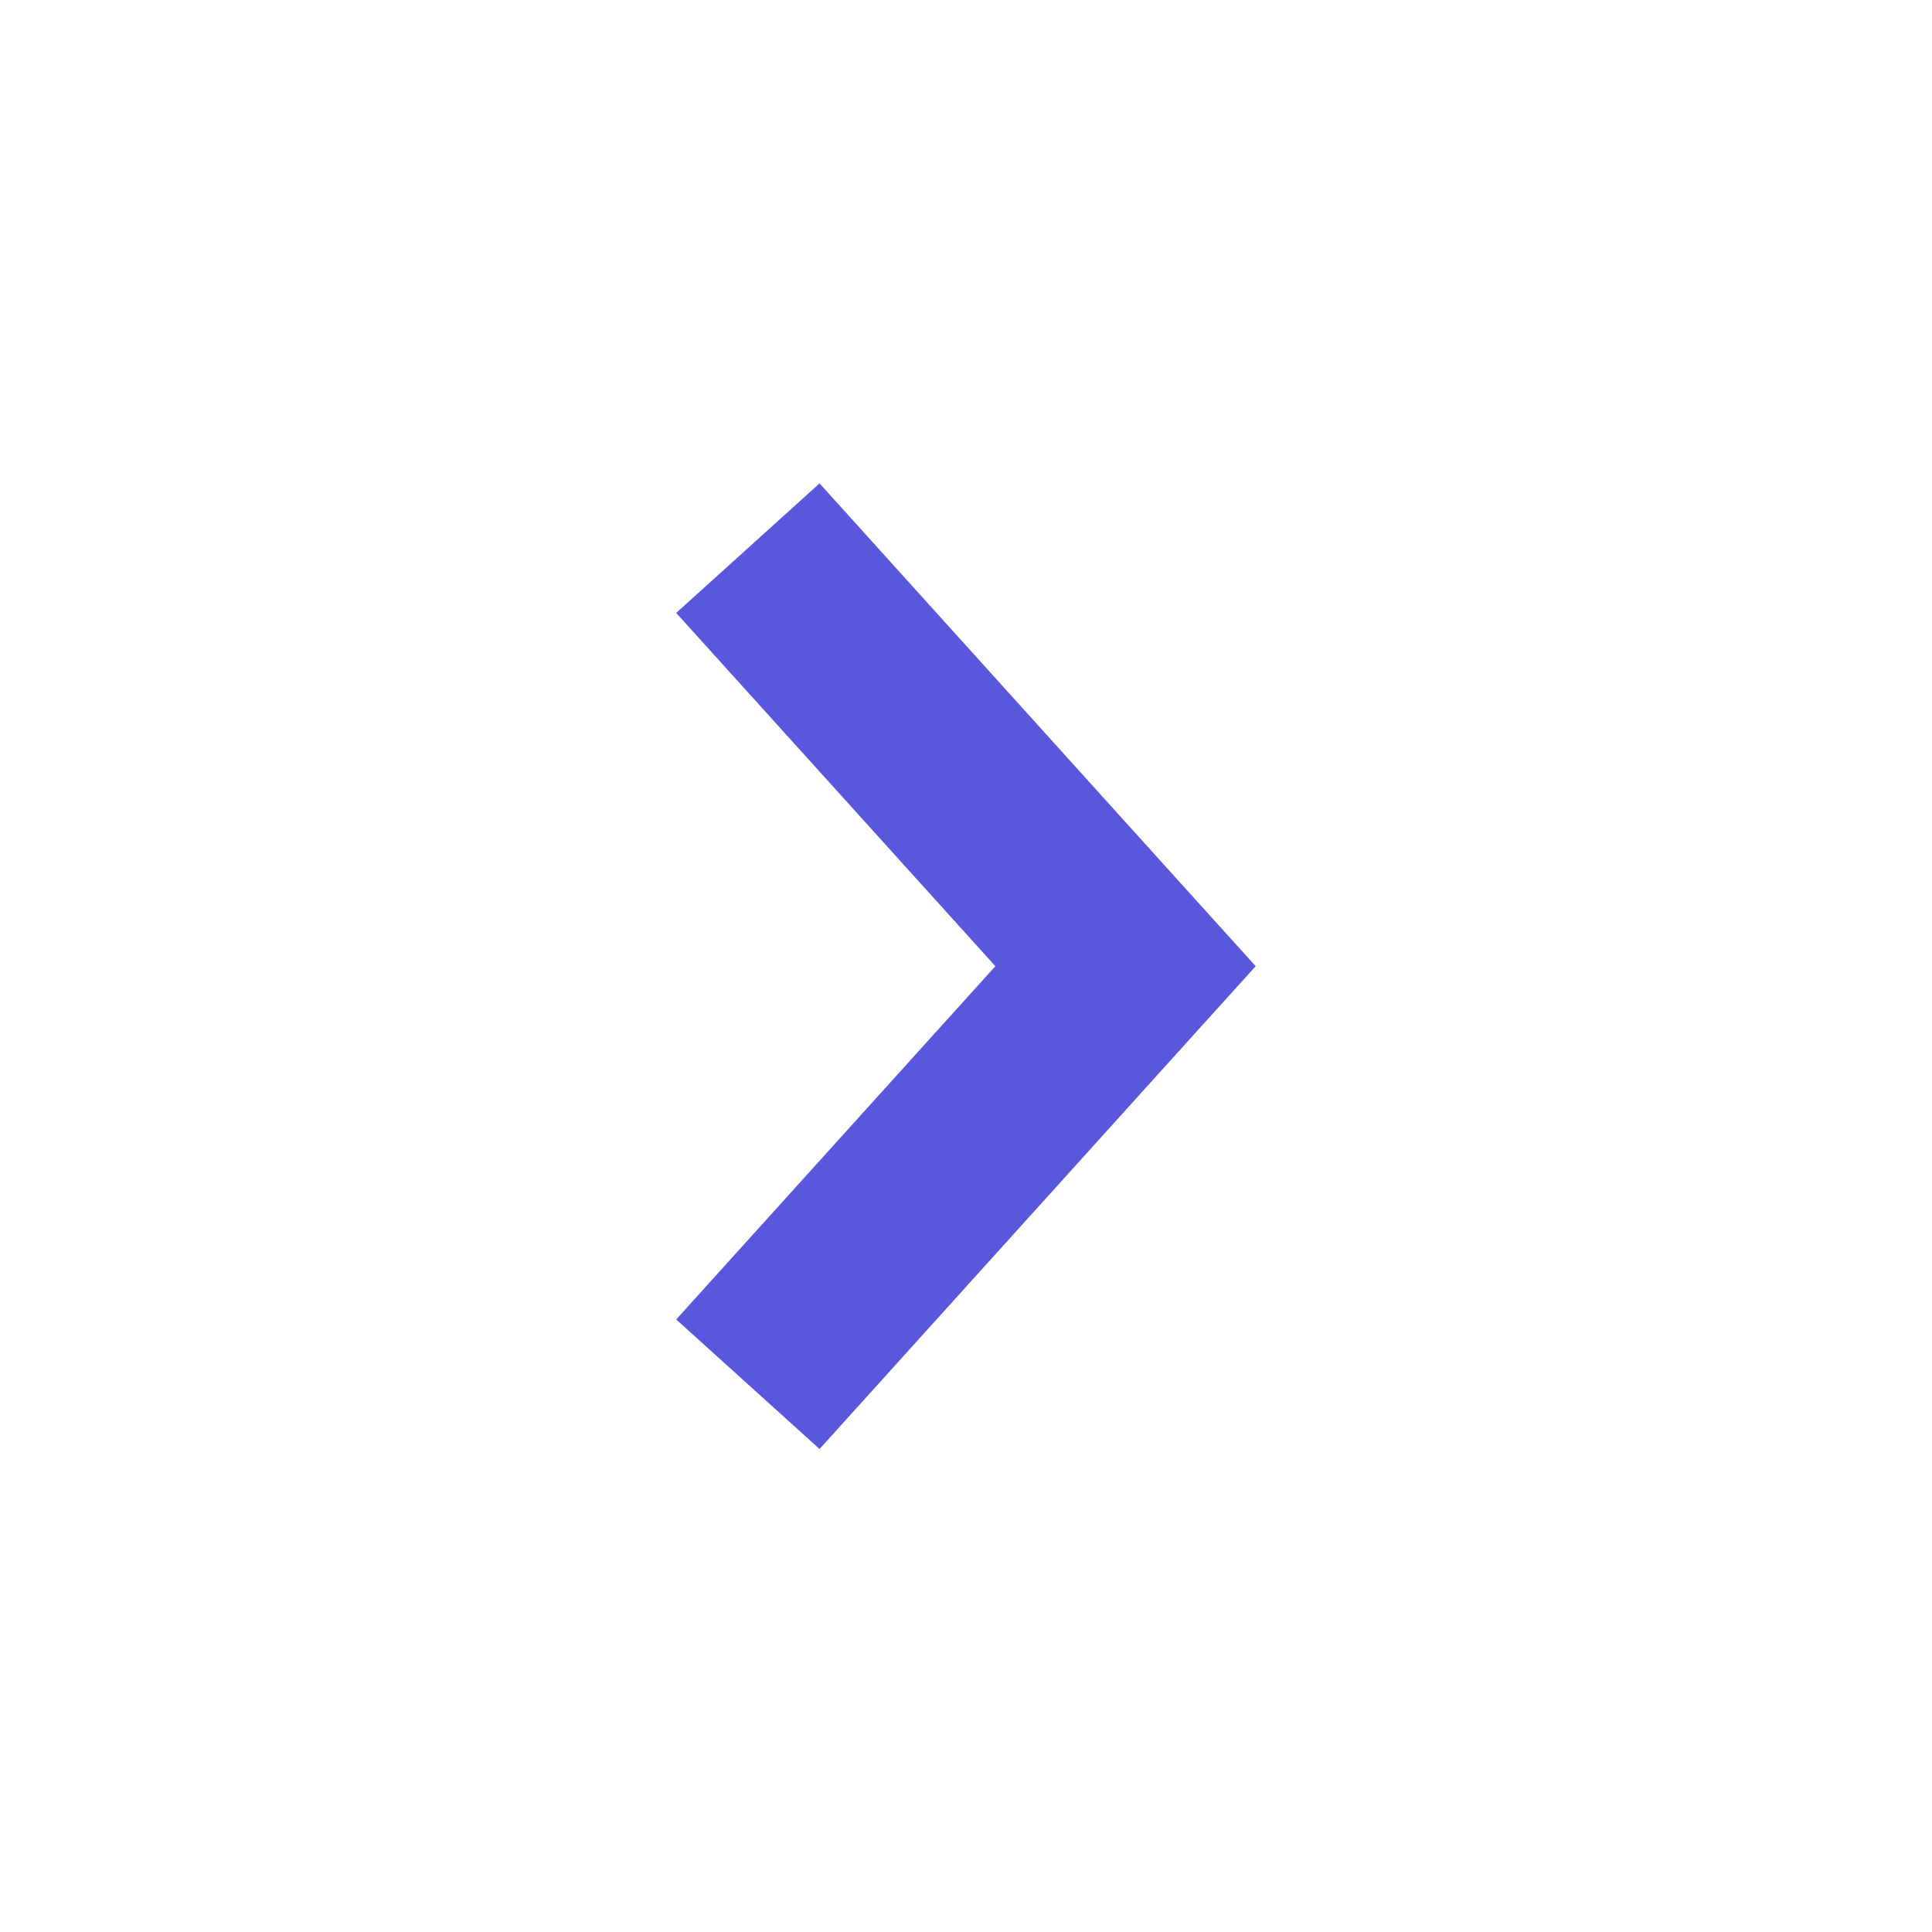<svg width="20" height="20" viewBox="0 0 20 20" fill="none" xmlns="http://www.w3.org/2000/svg">
<path fill-rule="evenodd" clip-rule="evenodd" d="M12.393 9.332L8.484 5.004L7 6.345L10.304 10.002L7 13.659L8.484 15L12.393 10.672L12.999 10.002L12.393 9.332Z" fill="#5957DB"/>
</svg>
